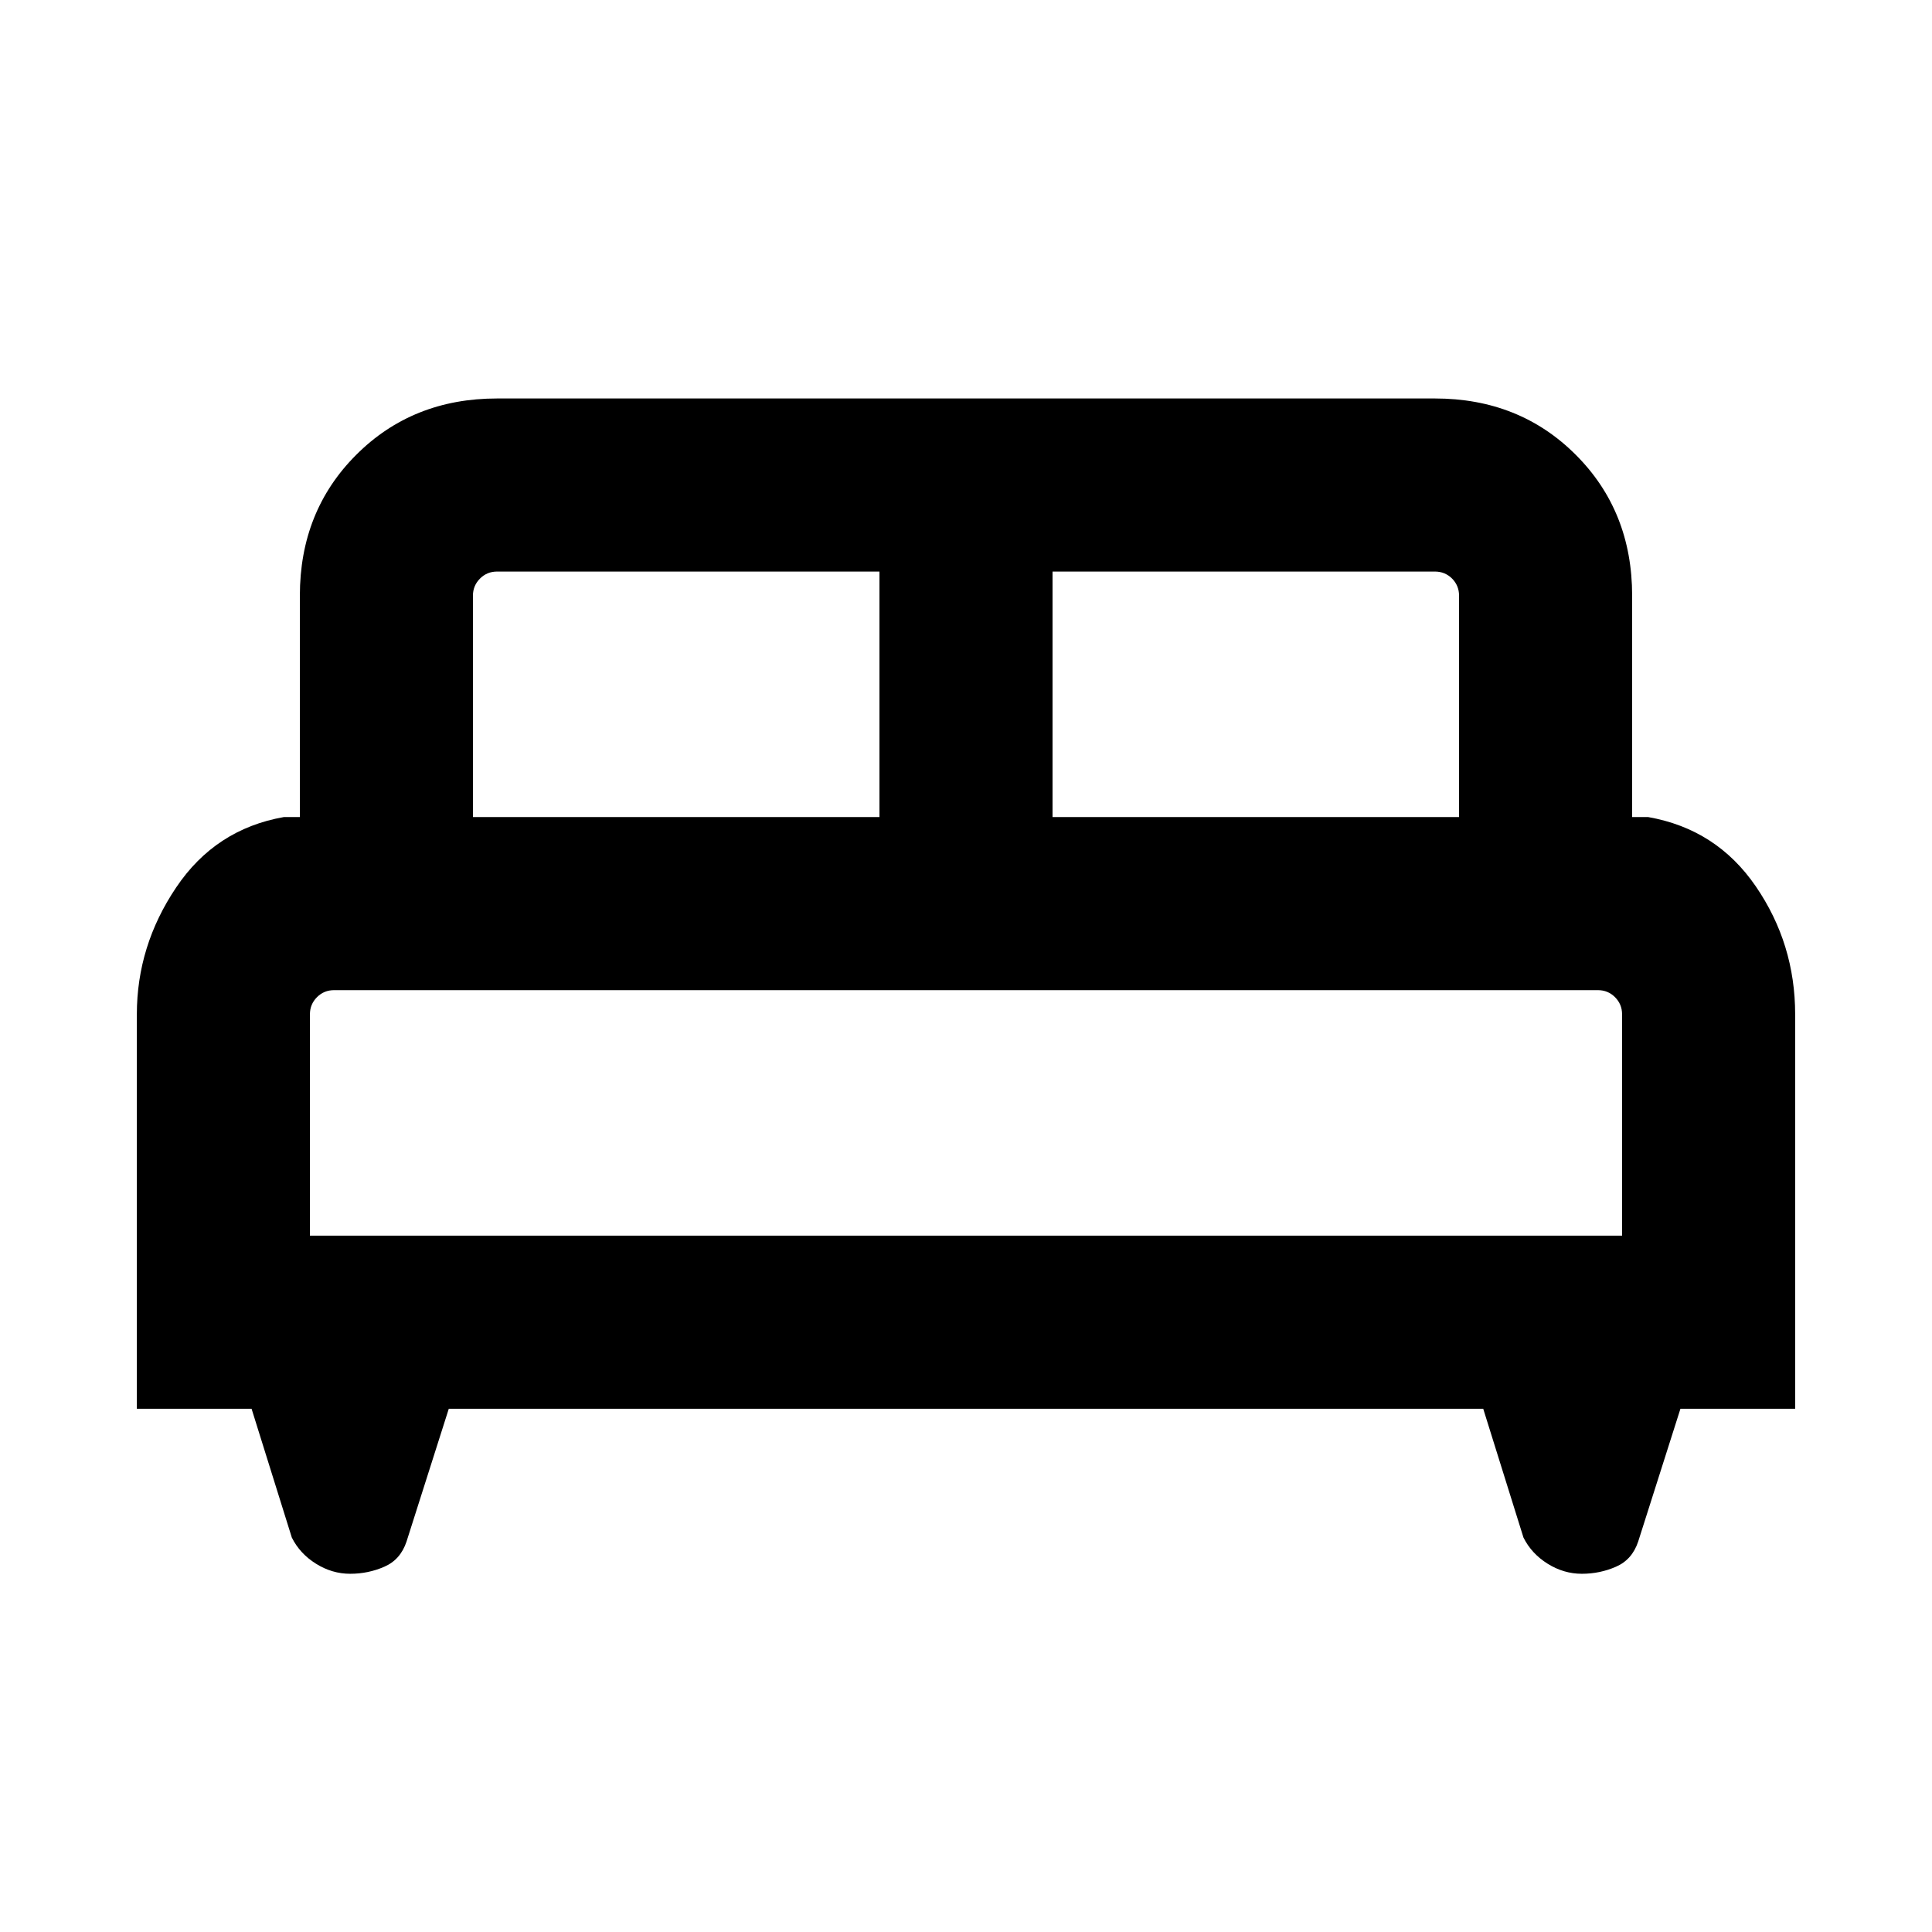 <svg xmlns="http://www.w3.org/2000/svg" height="24" width="24"><path d="M1.7 17.5v-4.9q0-.85.488-1.575.487-.725 1.337-.875h.2V7.4q0-1.05.7-1.75t1.75-.7h11.65q1.05 0 1.75.7t.7 1.75v2.75h.2q.85.15 1.337.862.488.713.488 1.588v4.9h-1.425l-.525 1.65q-.075.225-.275.312-.2.088-.425.088-.225 0-.425-.125-.2-.125-.3-.325l-.5-1.6H5.575l-.525 1.65q-.075.225-.275.312-.2.088-.425.088-.225 0-.425-.125-.2-.125-.3-.325l-.5-1.6Zm11.375-7.35h5.05V7.4q0-.125-.087-.213-.088-.087-.213-.087h-4.75Zm-7.2 0h5.05V7.1h-4.75q-.125 0-.212.087-.088.088-.088.213Zm-2.025 5.2h16.3V12.6q0-.125-.088-.213-.087-.087-.212-.087H4.15q-.125 0-.212.087-.088.088-.088.213Zm16.3 0H3.85h16.3Z"/></svg>